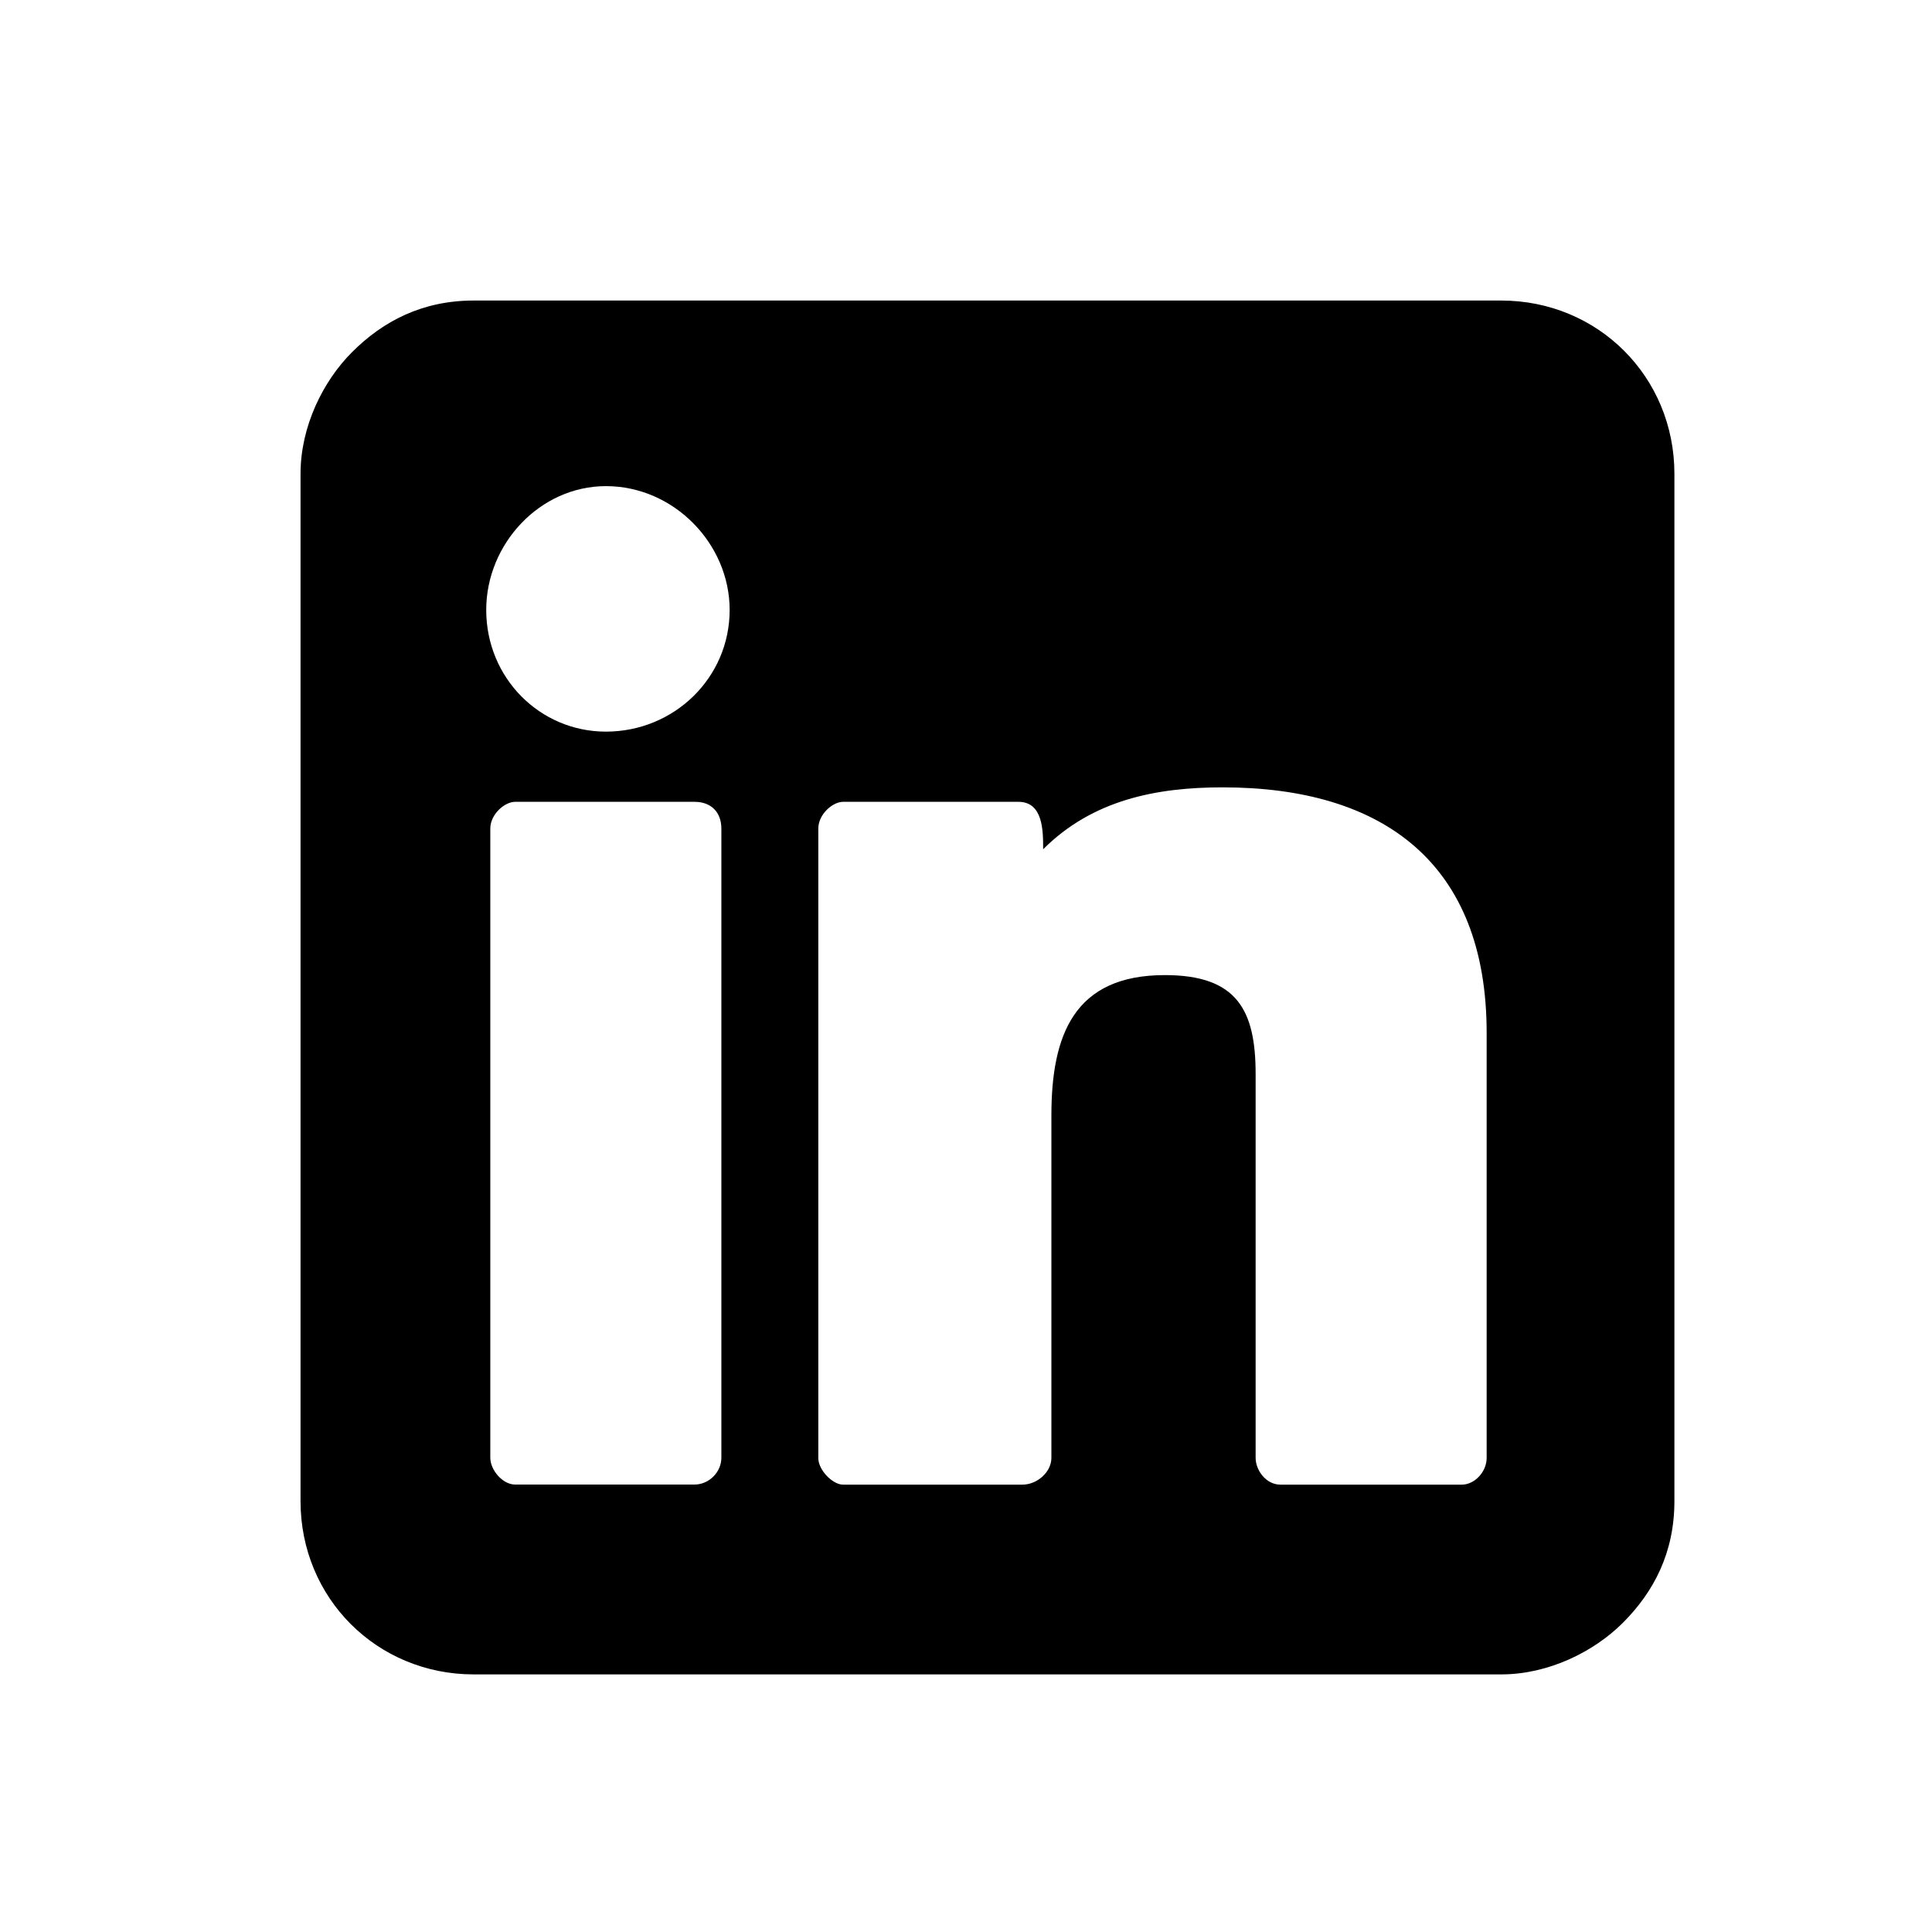 <svg width="45" height="45" viewBox="0 0 45 45" fill="none" xmlns="http://www.w3.org/2000/svg">
<path d="M7 11.036V34.964C7 37.223 8.777 39 11.036 39H34.964C36.069 39 37.126 38.471 37.799 37.799C38.52 37.078 39 36.165 39 34.964V11.036C39 8.777 37.223 7 34.964 7H11.036C9.835 7 8.922 7.481 8.201 8.201C7.527 8.874 7 9.93 7 11.036ZM11.325 14.206C11.325 12.669 12.575 11.323 14.113 11.323C15.698 11.323 16.995 12.669 16.995 14.206C16.995 15.791 15.698 17.041 14.113 17.041C12.575 17.041 11.325 15.791 11.325 14.206ZM19.06 33.954V19.3C19.06 18.963 19.397 18.676 19.637 18.676H23.72C24.297 18.676 24.297 19.349 24.297 19.781C25.45 18.628 26.94 18.339 28.477 18.339C32.226 18.339 34.627 20.116 34.627 24.057V33.956C34.627 34.292 34.338 34.58 34.051 34.58H29.823C29.486 34.58 29.246 34.243 29.246 33.956V25.018C29.246 23.528 28.814 22.712 27.132 22.712C25.018 22.712 24.489 24.105 24.489 25.979V33.956C24.489 34.292 24.152 34.58 23.816 34.58H19.635C19.395 34.58 19.059 34.243 19.059 33.956L19.06 33.954ZM11.42 33.954V19.3C11.42 18.963 11.757 18.676 11.997 18.676H16.177C16.562 18.676 16.802 18.916 16.802 19.3V33.954C16.802 34.291 16.512 34.578 16.177 34.578H11.997C11.708 34.578 11.42 34.241 11.42 33.954Z" fill="black"/>
</svg>
